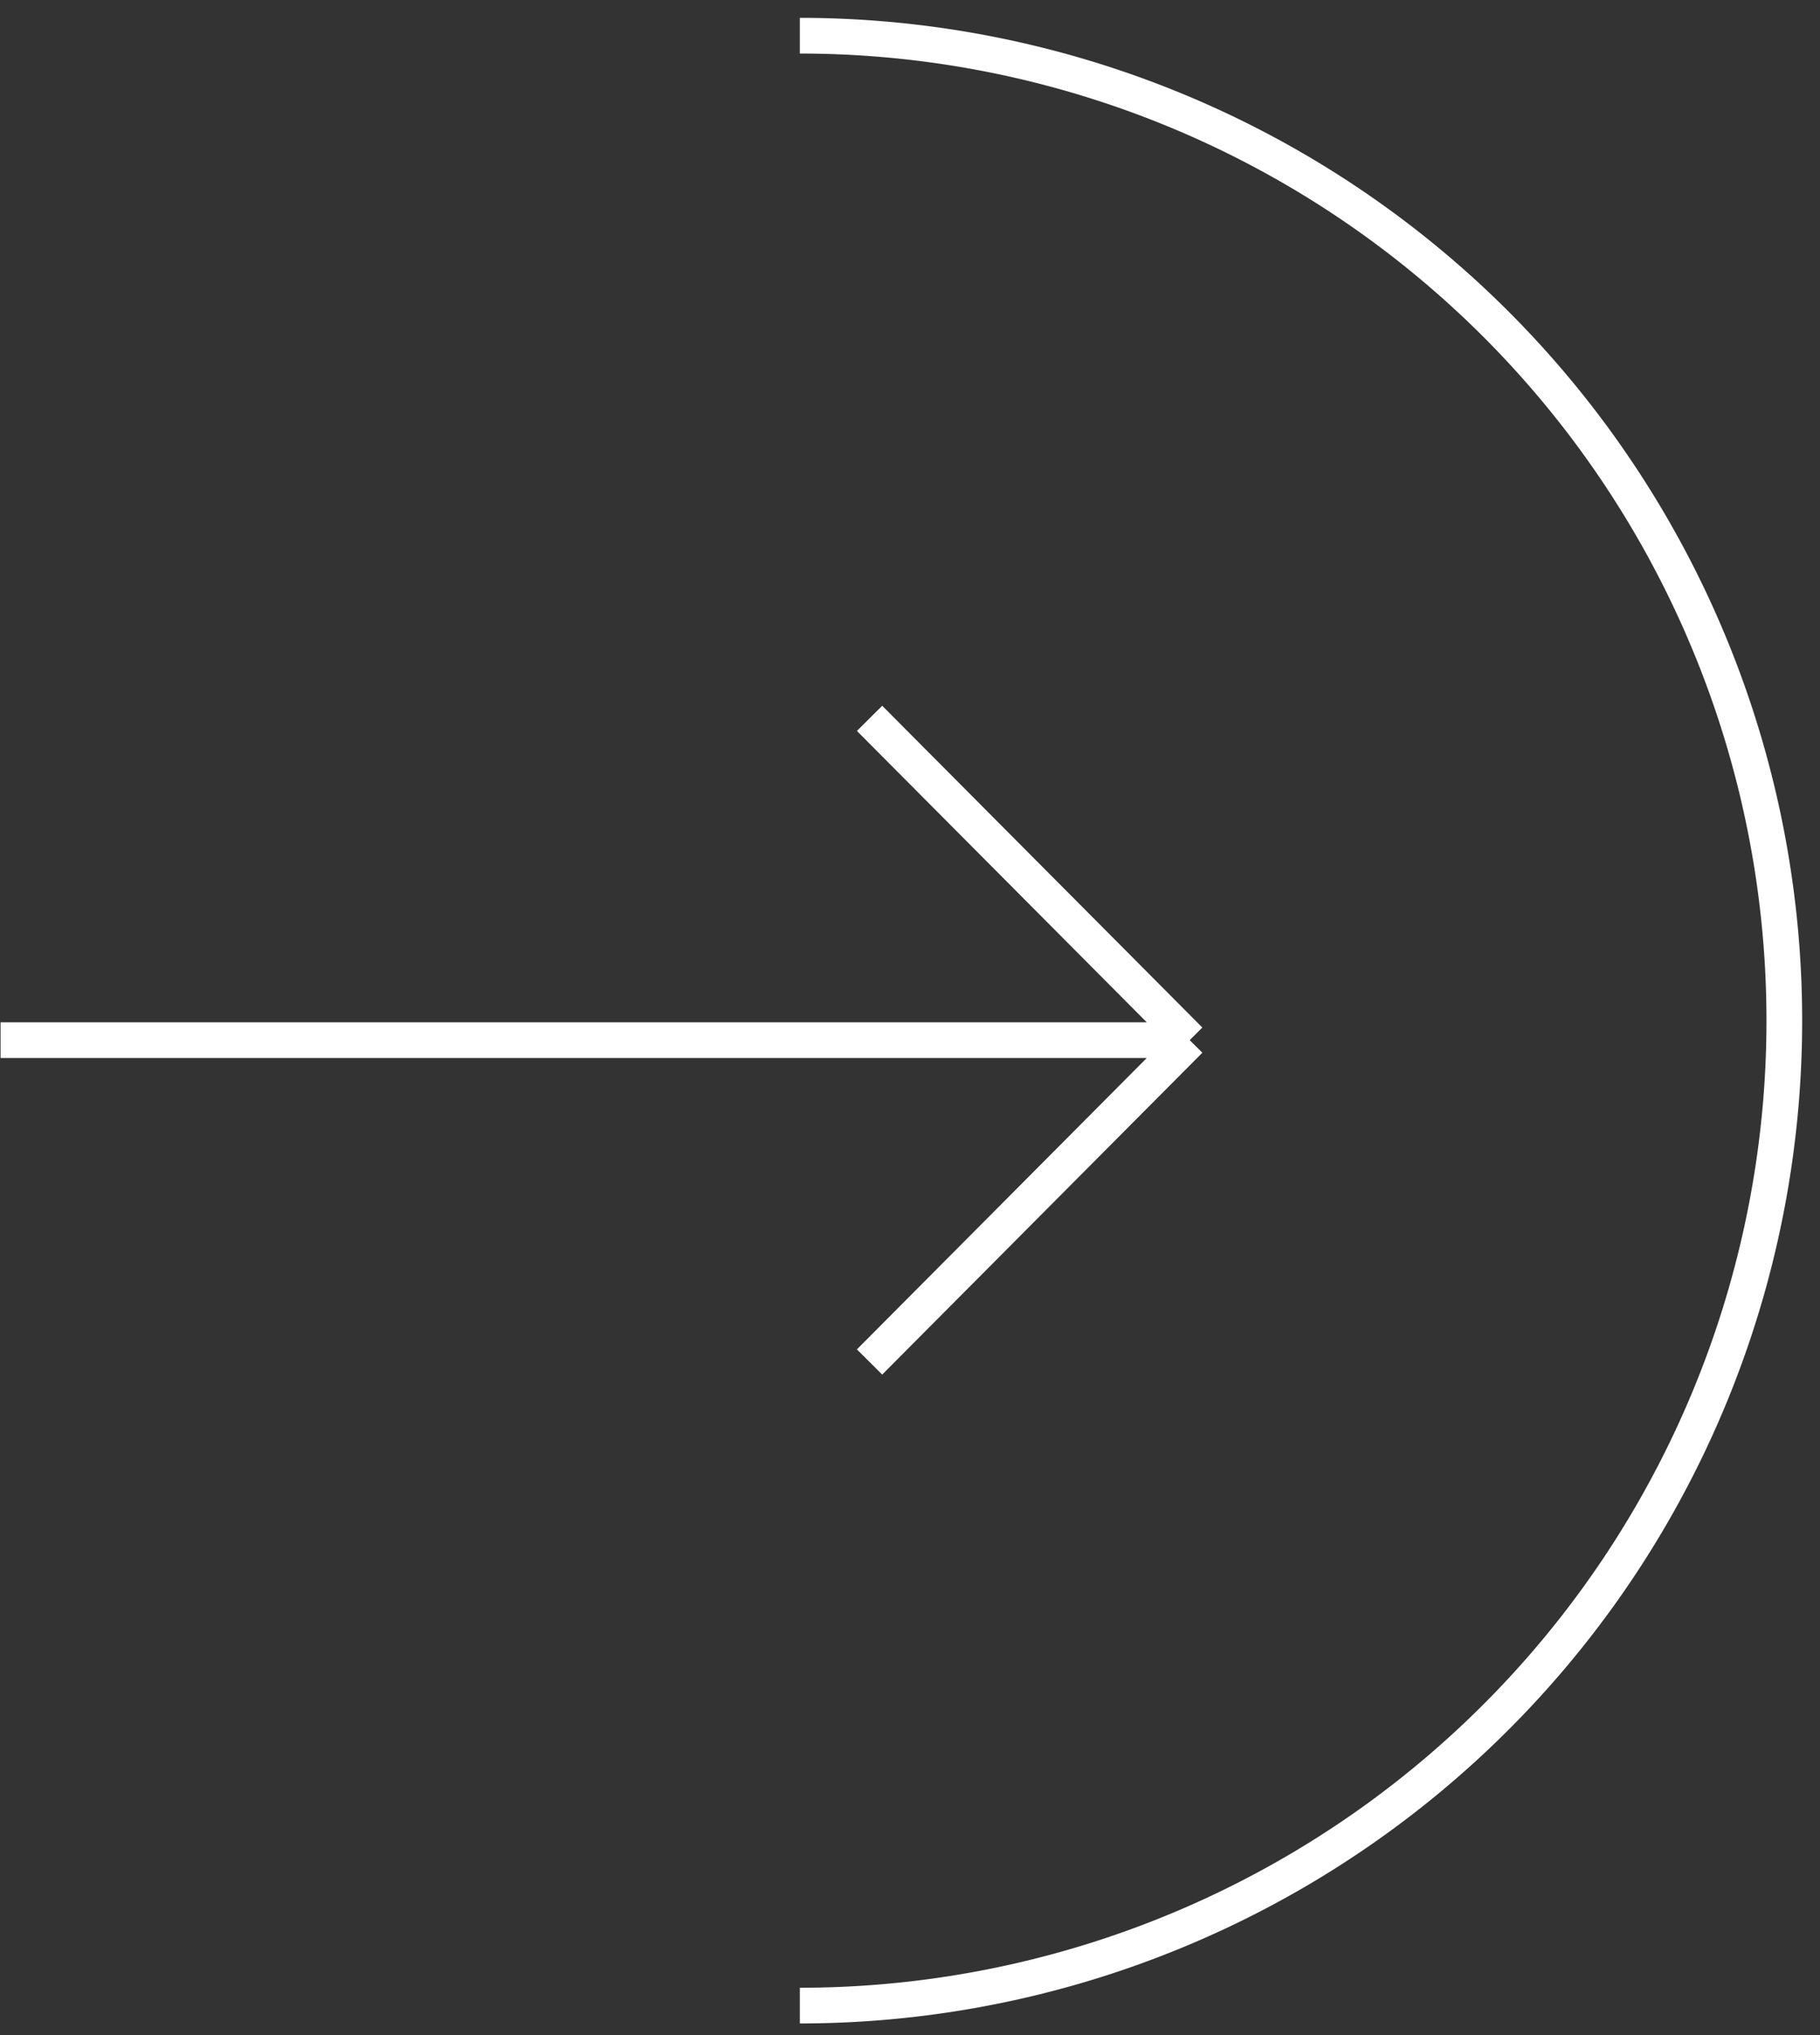<svg width="51" height="57" fill="none" xmlns="http://www.w3.org/2000/svg"><rect width="100%" height="100%" fill="#333333" stroke="none"/><path d="M22.413 1a27.587 27.587 0 110 55.174m10.925-27.041H.016m33.322 0l-8.971-9.013m8.971 9.013l-8.971 9.014" stroke="#fff"/></svg>